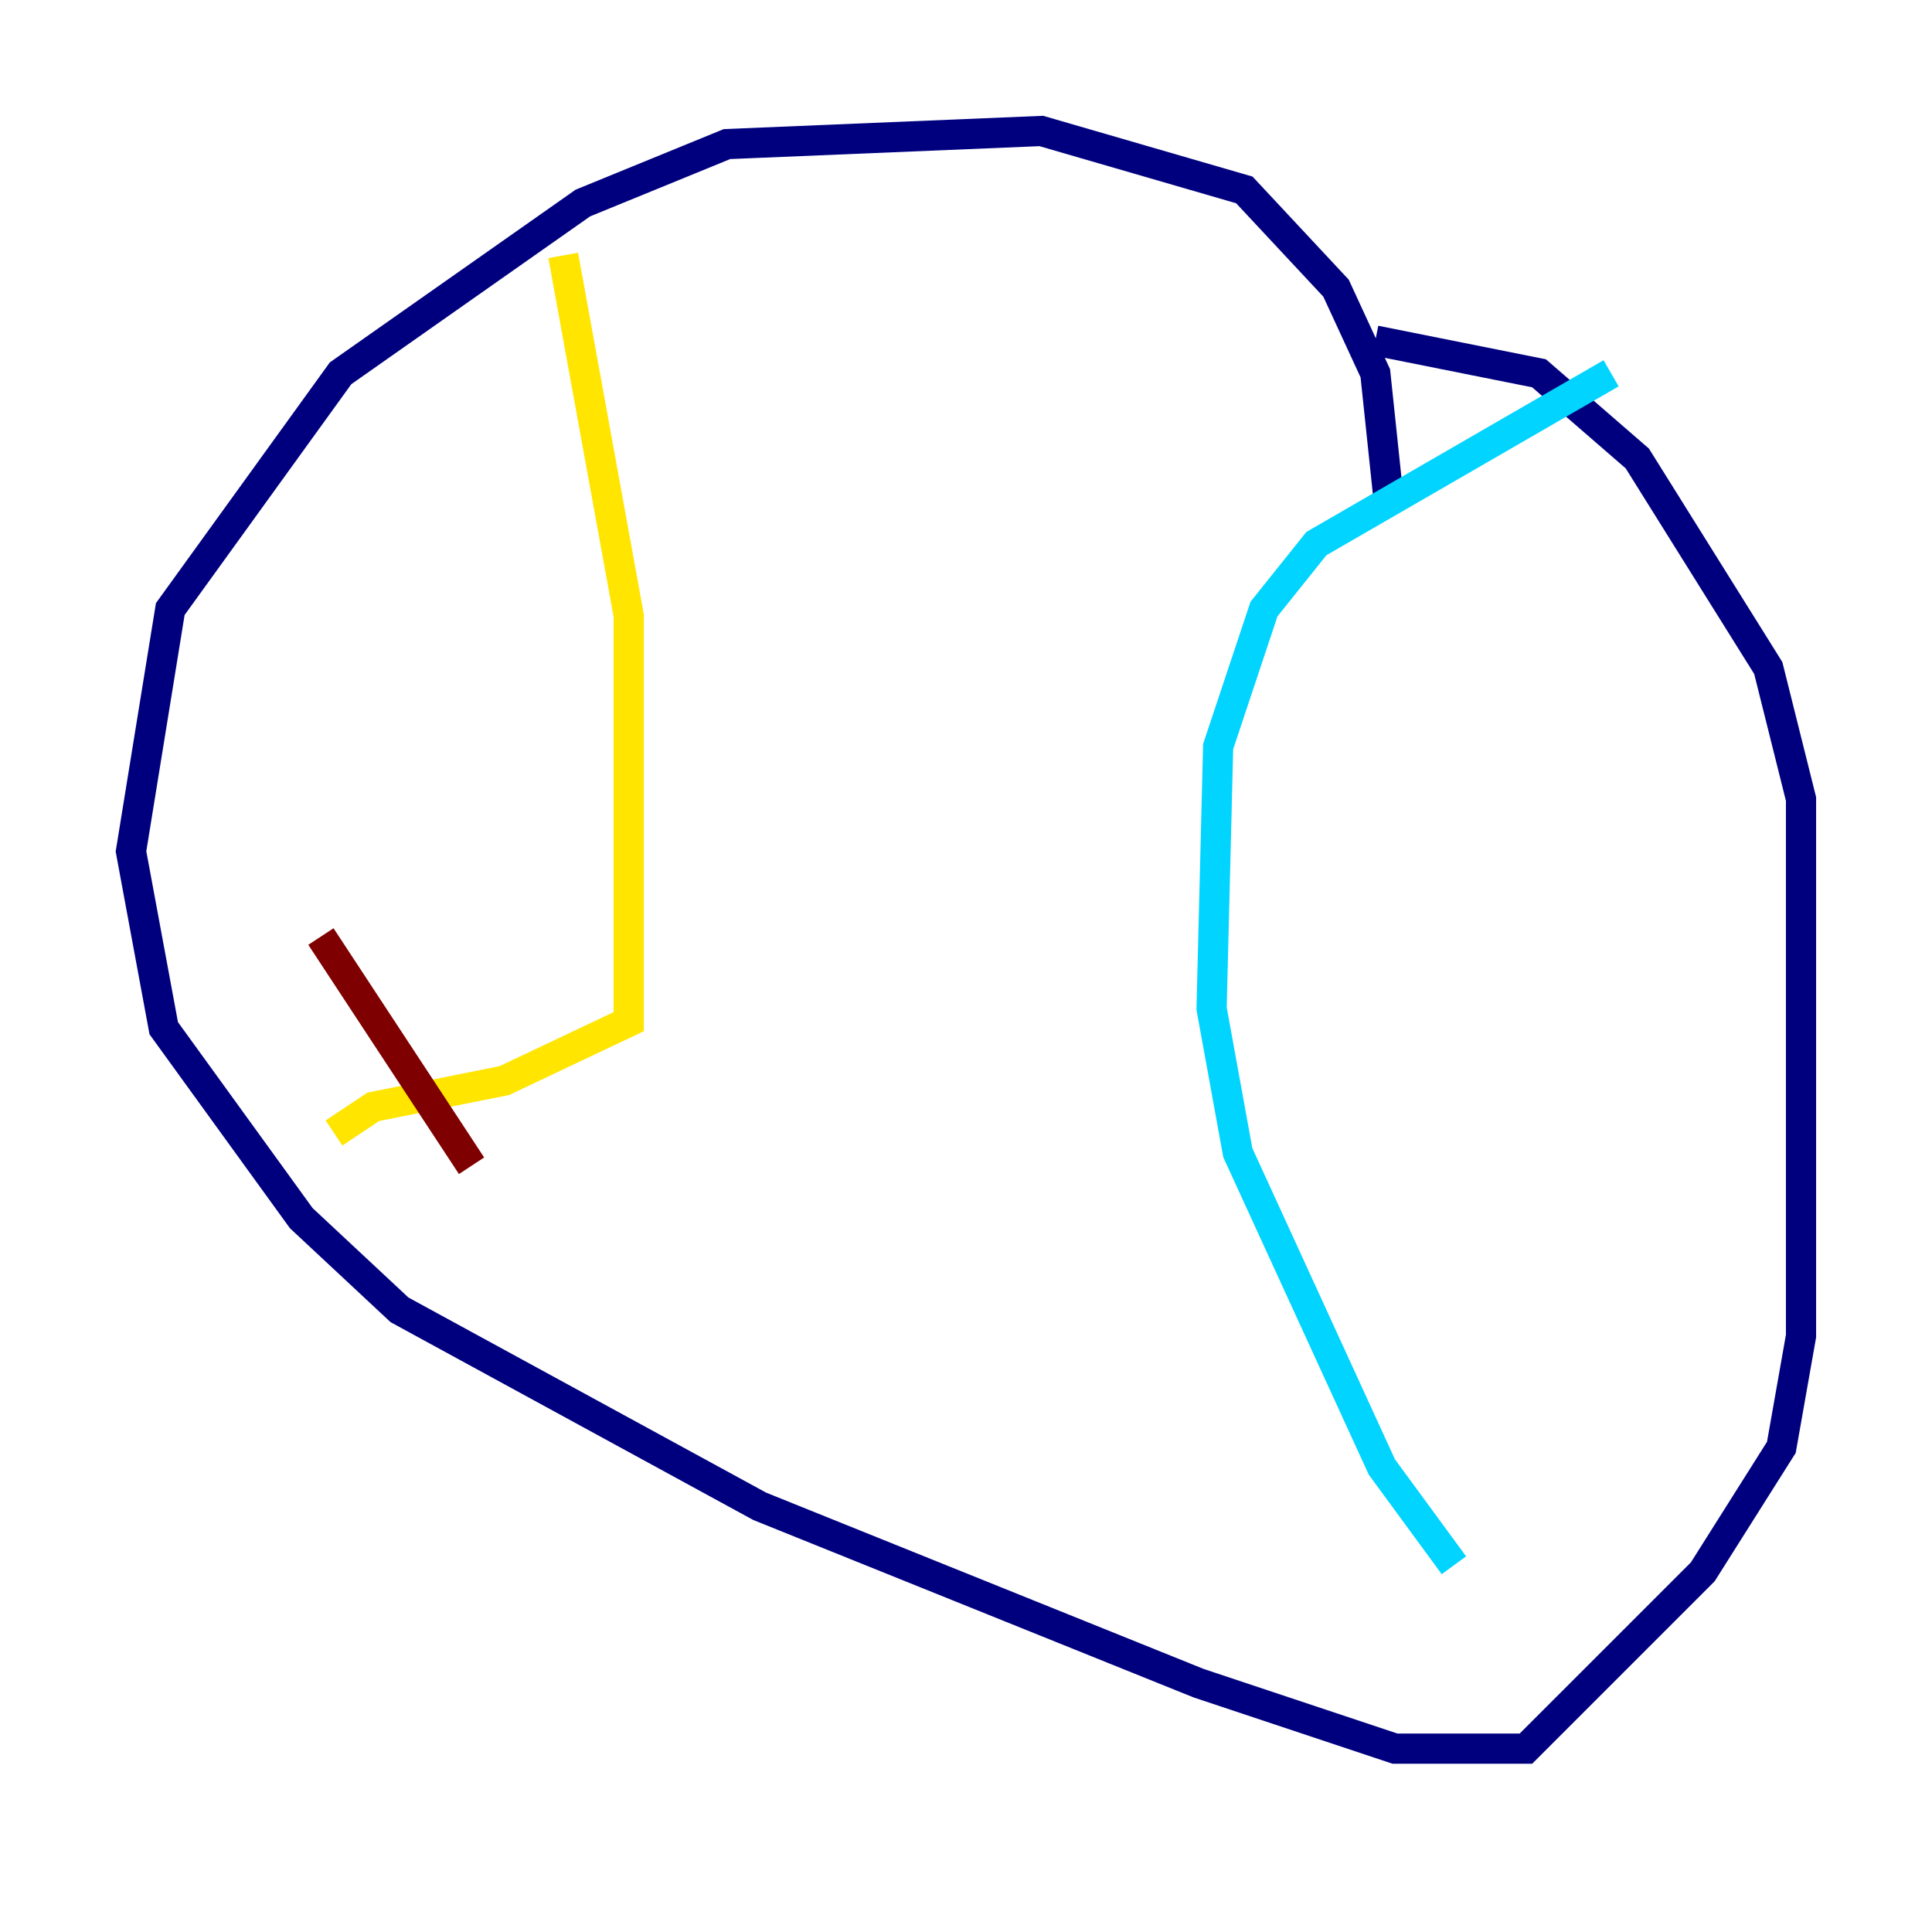 <?xml version="1.0" encoding="utf-8" ?>
<svg baseProfile="tiny" height="128" version="1.2" viewBox="0,0,128,128" width="128" xmlns="http://www.w3.org/2000/svg" xmlns:ev="http://www.w3.org/2001/xml-events" xmlns:xlink="http://www.w3.org/1999/xlink"><defs /><polyline fill="none" points="91.986,32.976 91.119,24.732 88.515,19.091 82.441,12.583 68.99,8.678 48.163,9.546 38.617,13.451 22.563,24.732 11.281,40.352 8.678,56.407 10.848,68.122 19.959,80.705 26.468,86.78 50.332,99.797 79.403,111.512 92.42,115.851 101.098,115.851 112.814,104.136 118.02,95.891 119.322,88.515 119.322,52.936 117.153,44.258 108.475,30.373 101.966,24.732 91.119,22.563" stroke="#00007f" stroke-width="2" /><polyline fill="none" points="106.739,24.732 87.214,36.014 83.742,40.352 80.705,49.464 80.271,66.82 82.007,76.366 91.552,97.193 96.325,103.702" stroke="#00d4ff" stroke-width="2" /><polyline fill="none" points="37.315,16.922 41.654,40.786 41.654,67.688 33.41,71.593 24.732,73.329 22.129,75.064" stroke="#ffe500" stroke-width="2" /><polyline fill="none" points="21.261,62.047 31.241,77.234" stroke="#7f0000" stroke-width="2" /></svg>